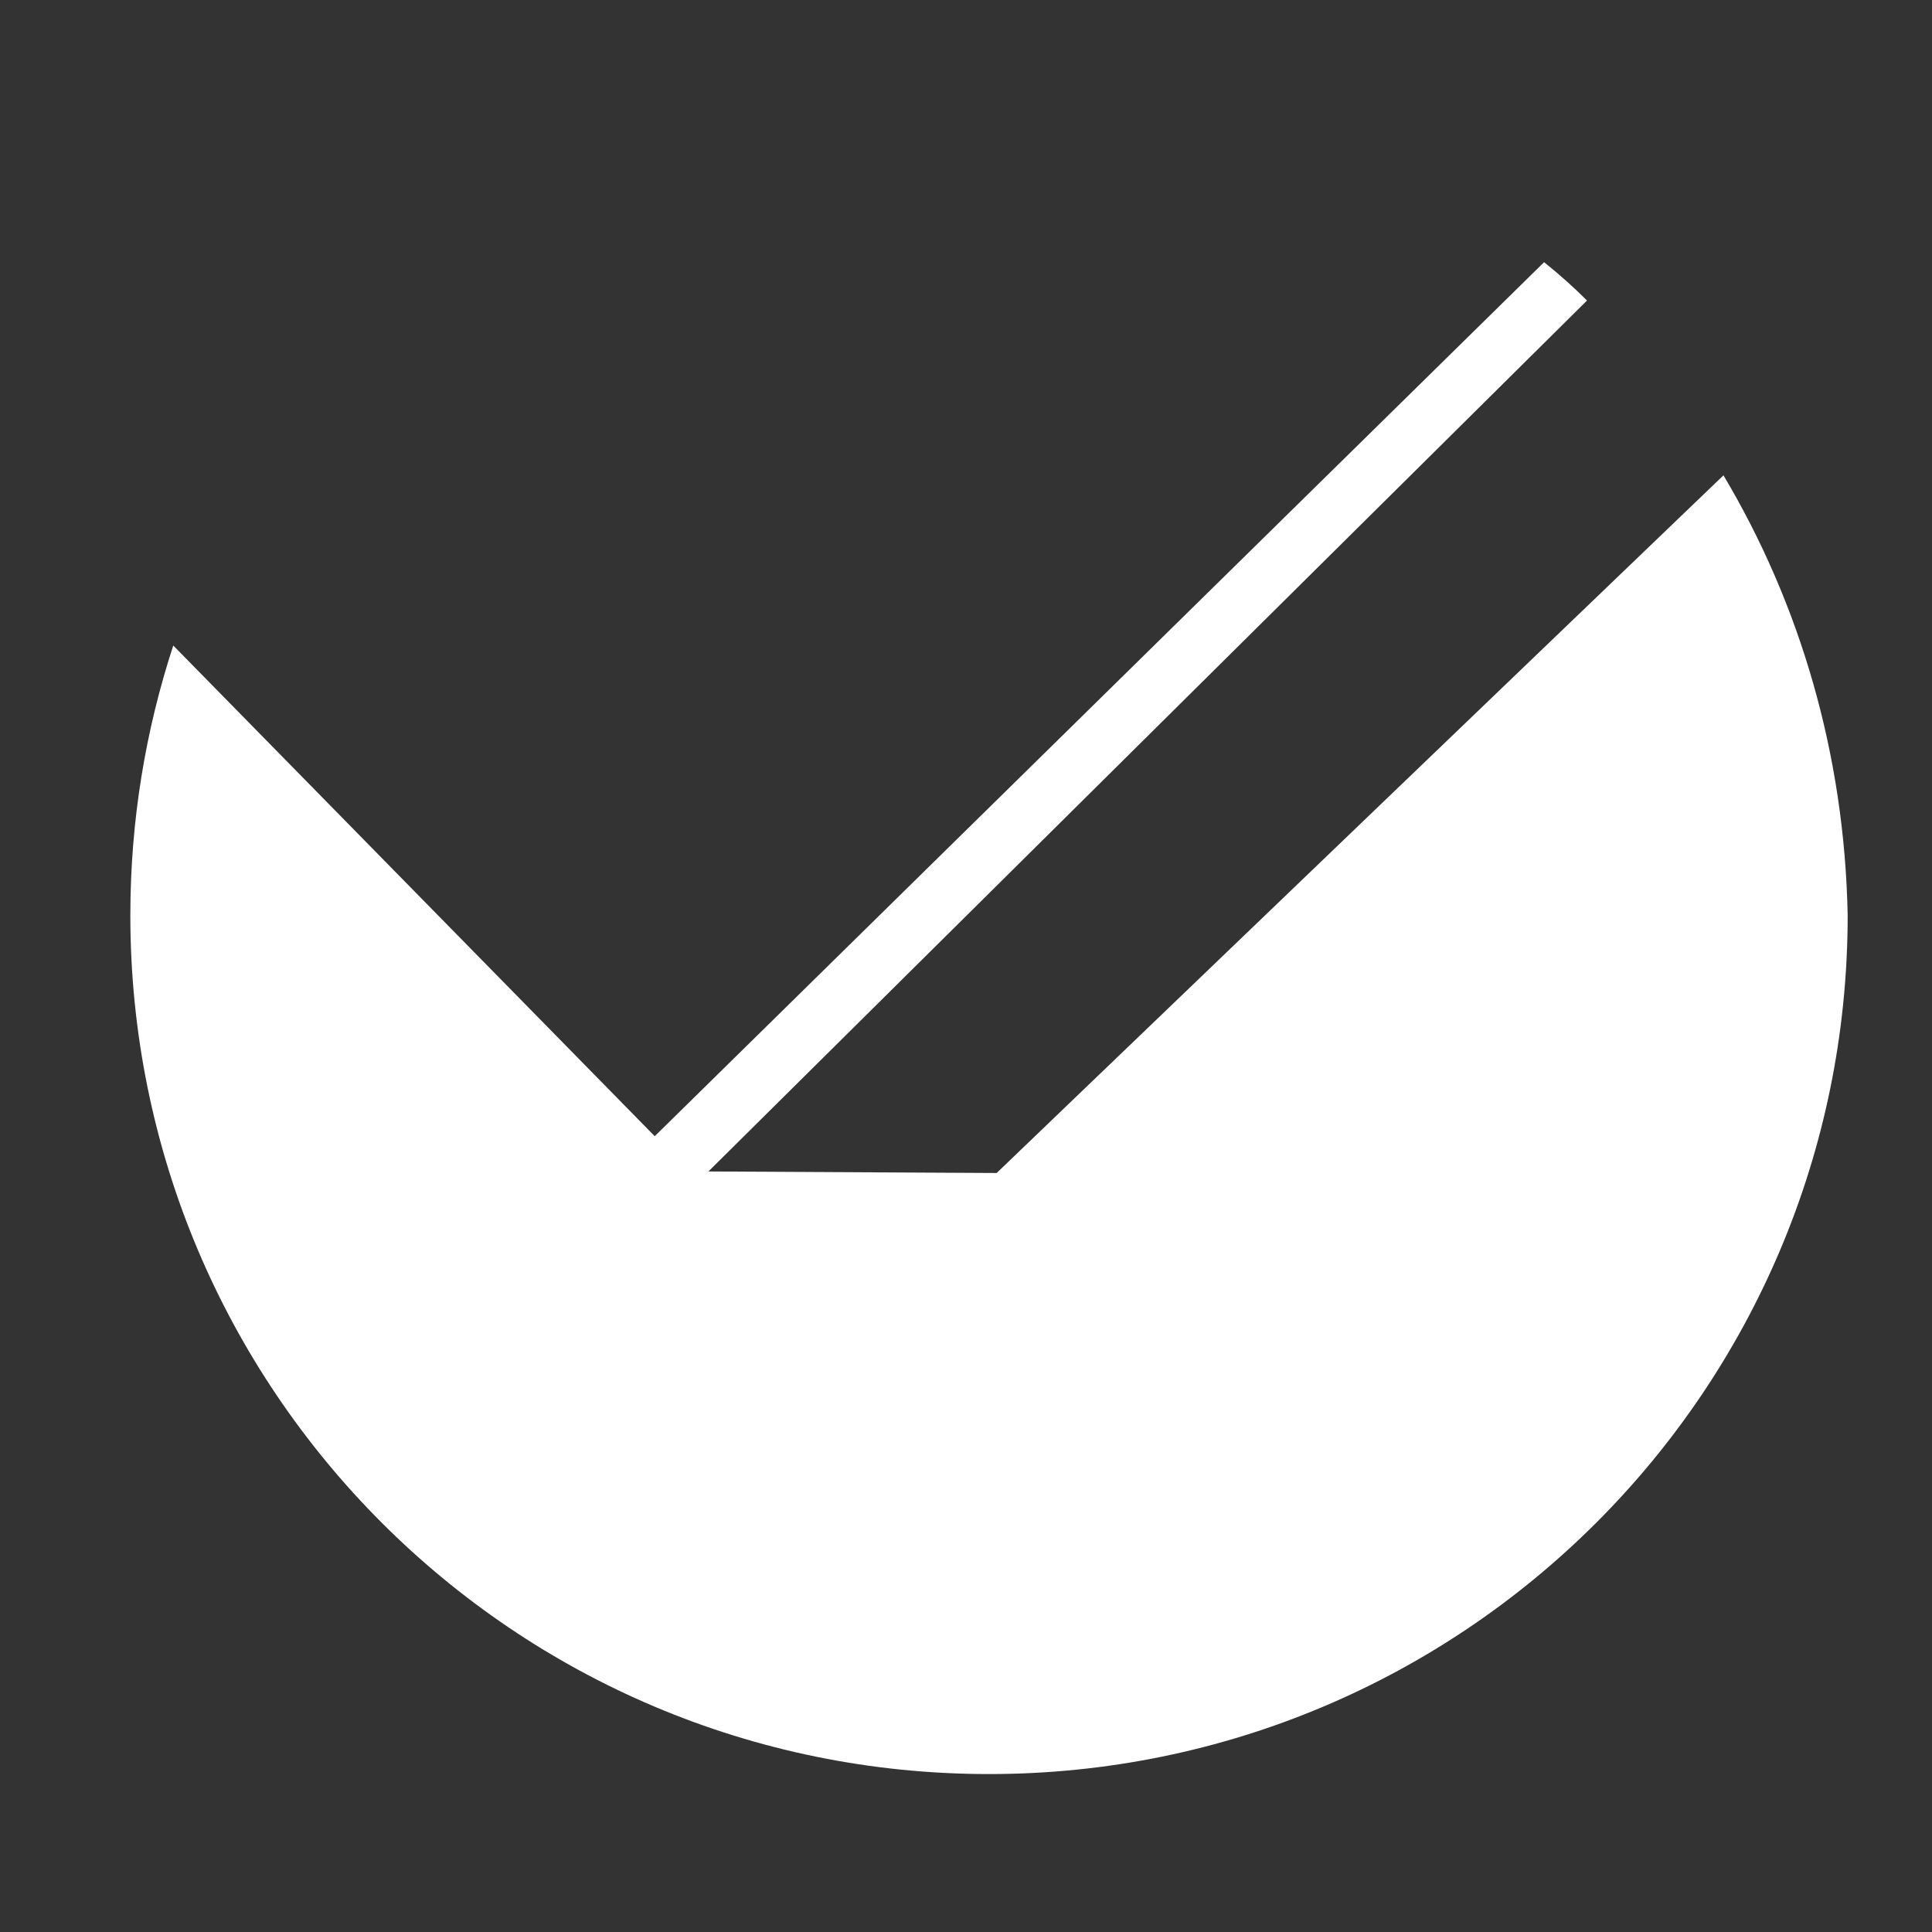 <?xml version="1.0" encoding="utf-8"?>
<!-- Generator: Adobe Illustrator 19.0.0, SVG Export Plug-In . SVG Version: 6.00 Build 0)  -->
<svg version="1.1" id="10-degree-wedge-icon" xmlns="http://www.w3.org/2000/svg" xmlns:xlink="http://www.w3.org/1999/xlink" x="0px" y="0px"
	 viewBox="0 0 126 126" style="enable-background:new 0 0 126 126;" xml:space="preserve">
<rect x="0" y="0" width="126" height="126" fill="#333333" stroke="none"/>
<style type="text/css">
	.st0{fill:#FFFFFF;}
</style>
<g>
	<g>
		<path class="st0" d="M112.4,31L65,76.5l-18.8-0.1l57.3-56.8c-0.9-0.9-1.8-1.7-2.8-2.5l-58,57l-31.4-32c-1.8,5.5-2.8,11.4-2.8,17.6
			c0,30.9,25,56,56,56c30.9,0,56-25,56-56C120.3,49.2,117.4,39.4,112.4,31z"/>
	</g>
</g>
</svg>
